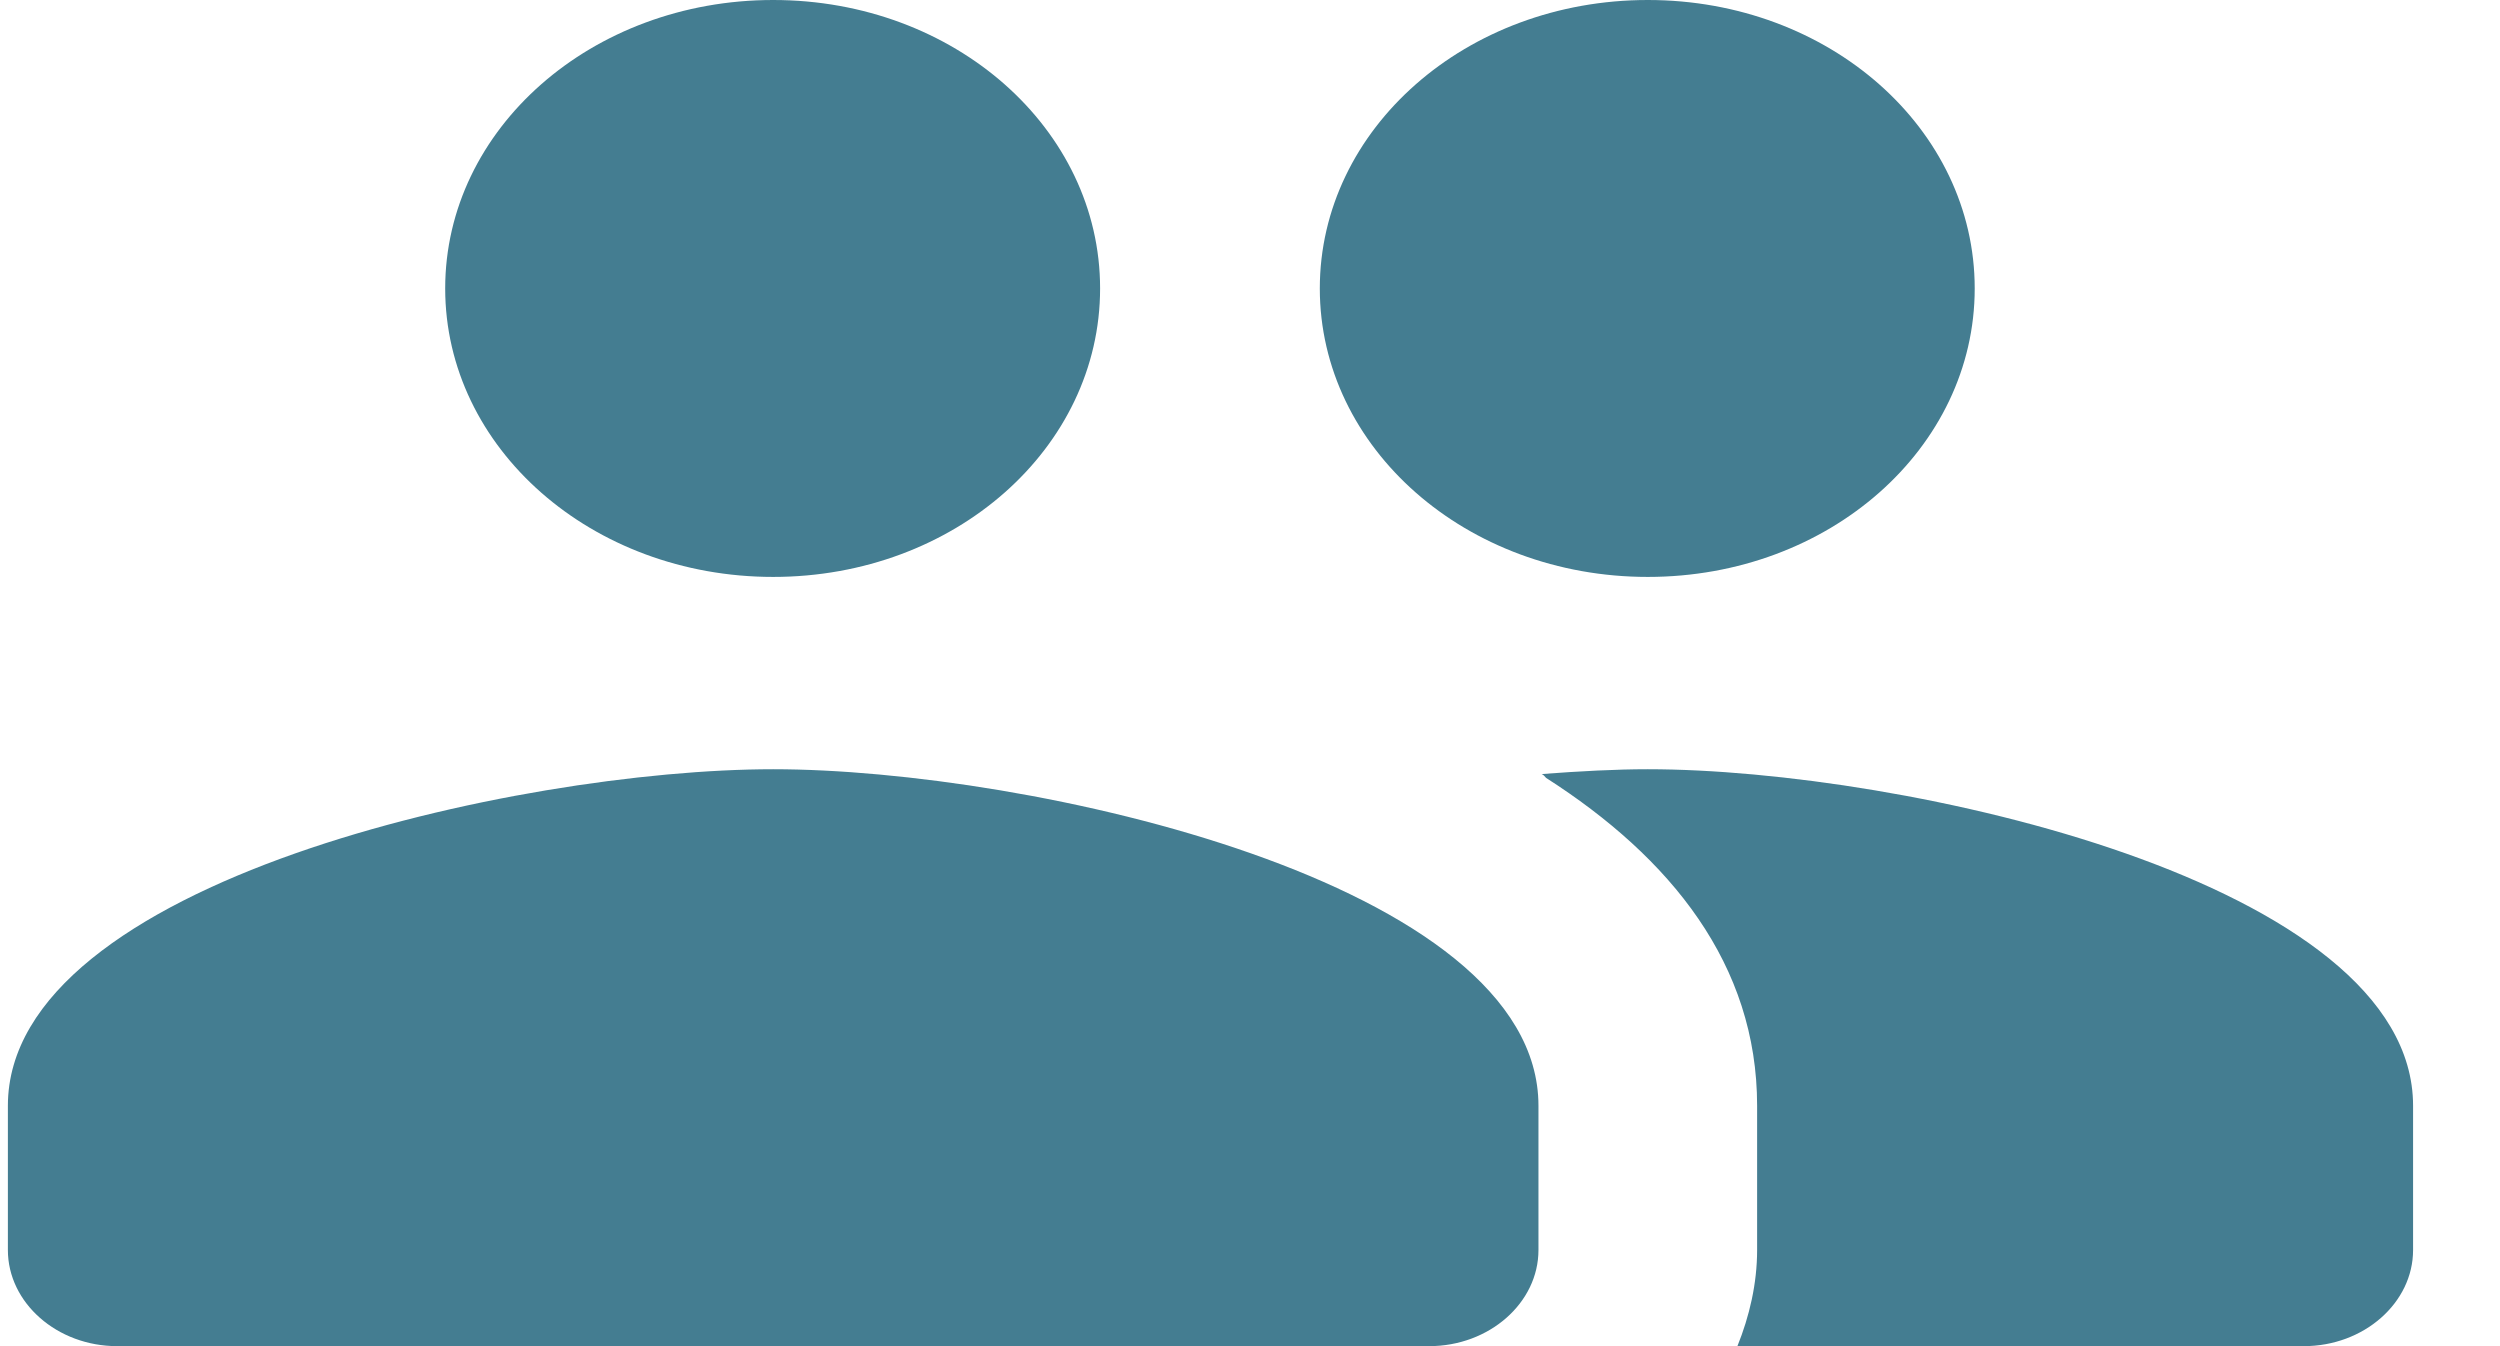 <svg width="26" height="14" viewBox="0 0 26 14" fill="none" xmlns="http://www.w3.org/2000/svg">
    <path d="M17.137 6C19.024 6 20.537 4.66 20.537 3C20.537 1.34 19.024 0 17.137 0C15.249 0 13.726 1.34 13.726 3C13.726 4.66 15.249 6 17.137 6ZM8.041 6C9.928 6 11.441 4.66 11.441 3C11.441 1.34 9.928 0 8.041 0C6.154 0 4.63 1.34 4.63 3C4.63 4.66 6.154 6 8.041 6ZM8.041 8C5.392 8 0.082 9.17 0.082 11.5V13C0.082 13.55 0.594 14 1.219 14H14.863C15.488 14 16 13.55 16 13V11.5C16 9.17 10.69 8 8.041 8ZM17.137 8C16.807 8 16.432 8.02 16.034 8.05C16.057 8.06 16.068 8.08 16.079 8.09C17.376 8.92 18.274 10.03 18.274 11.5V13C18.274 13.35 18.194 13.69 18.069 14H23.959C24.584 14 25.096 13.55 25.096 13V11.5C25.096 9.17 19.786 8 17.137 8Z" fill="#447D91" />
</svg>